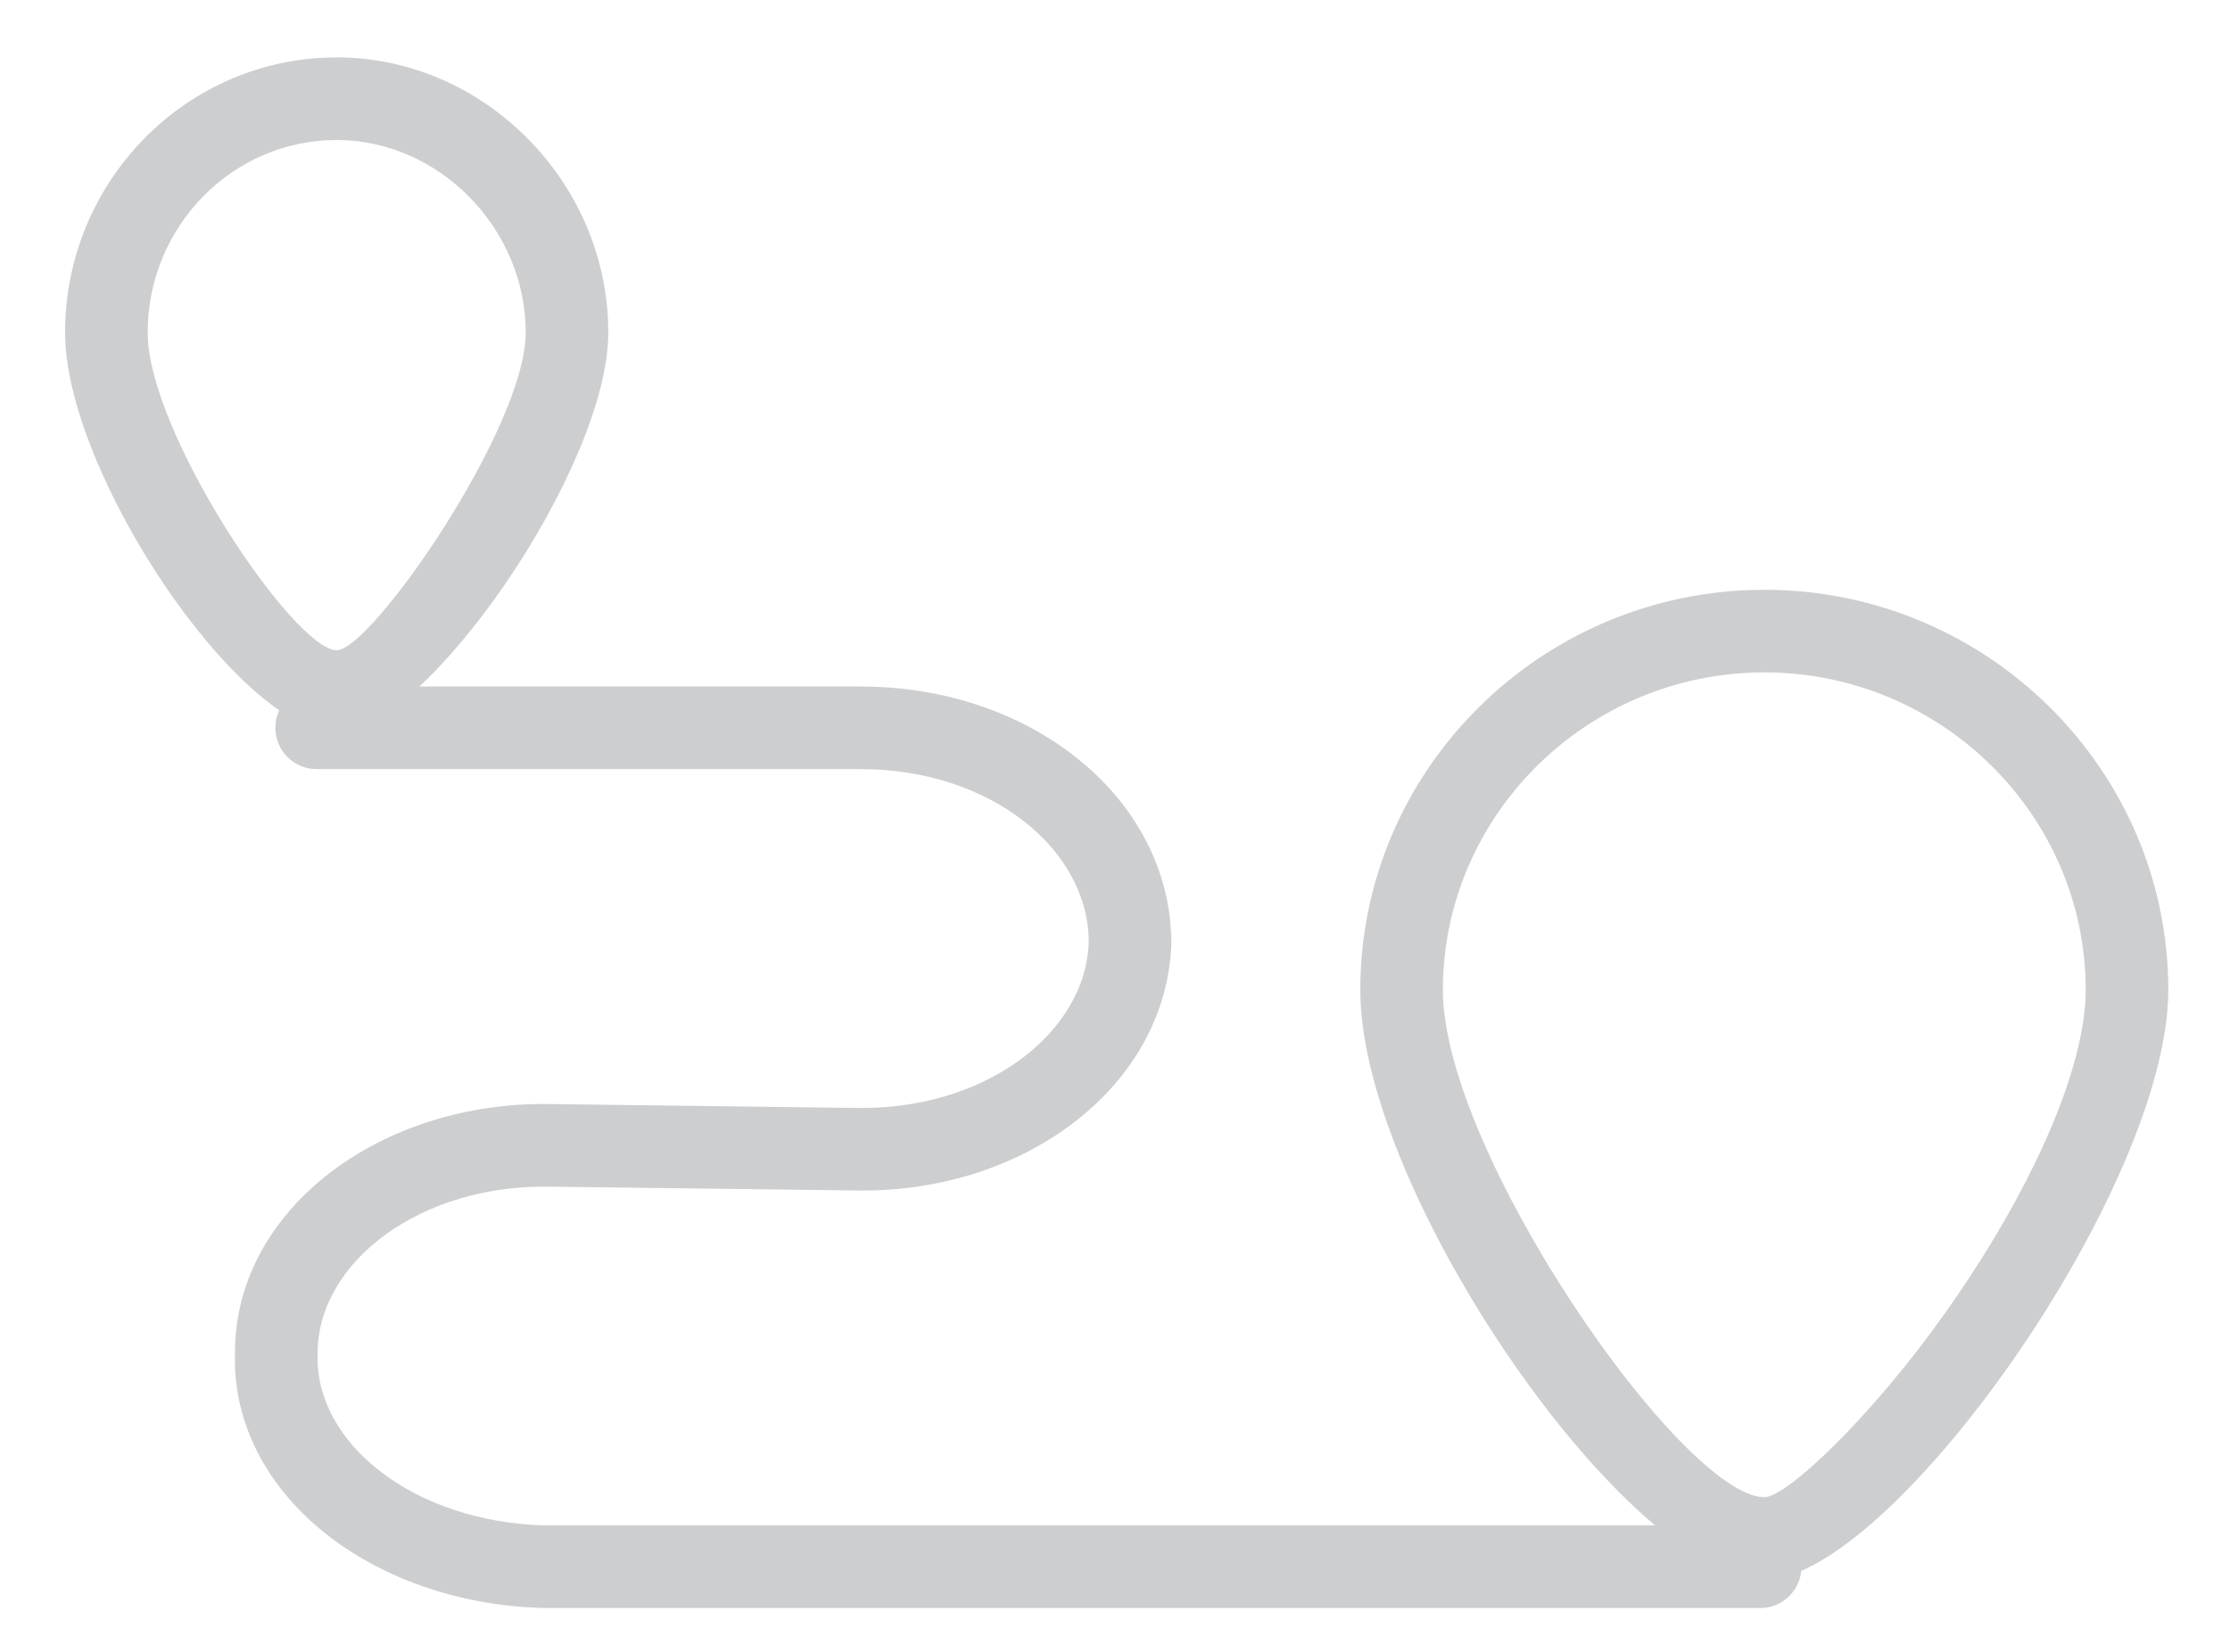 <?xml version="1.0" encoding="UTF-8"?>
<svg width="27px" height="20px" viewBox="0 0 27 20" version="1.1" xmlns="http://www.w3.org/2000/svg" xmlns:xlink="http://www.w3.org/1999/xlink">
    <!-- Generator: Sketch 52.6 (67491) - http://www.bohemiancoding.com/sketch -->
    <title>location</title>
    <desc>Created with Sketch.</desc>
    <g id="RT---Flow" stroke="none" stroke-width="1" fill="none" fill-rule="evenodd">
        <g id="location" fill="#CDCED0" fill-rule="nonzero">
            <g id="Group" transform="translate(15.625, 6.25)">
                <path d="M9.628,5.736 C9.628,3.621 7.88,1.891 5.737,1.891 C3.594,1.891 1.845,3.621 1.845,5.736 C1.845,7.709 4.754,11.877 5.737,11.877 C6.008,11.877 7.022,10.918 7.914,9.664 C8.952,8.205 9.628,6.702 9.628,5.736 Z M10.628,5.736 C10.628,8.142 7.259,12.877 5.737,12.877 C4.109,12.877 0.845,8.201 0.845,5.736 C0.845,3.066 3.044,0.891 5.737,0.891 C8.43,0.891 10.628,3.066 10.628,5.736 Z" id="Path"></path>
            </g>
            <g id="Group">
                <path d="M6.365,4.027 C6.365,2.757 5.307,1.695 4.077,1.695 C2.816,1.695 1.788,2.739 1.788,4.027 C1.788,5.24 3.564,7.873 4.077,7.873 C4.494,7.873 6.365,5.179 6.365,4.027 Z M7.365,4.027 C7.365,5.67 5.14,8.873 4.077,8.873 C2.909,8.873 0.788,5.728 0.788,4.027 C0.788,2.19 2.261,0.695 4.077,0.695 C5.86,0.695 7.365,2.206 7.365,4.027 Z" id="Path"></path>
            </g>
            <path d="M21.312,18.469 C21.589,18.469 21.812,18.693 21.812,18.969 C21.812,19.245 21.589,19.469 21.312,19.469 L6.589,19.469 C4.485,19.417 2.788,18.074 2.845,16.373 C2.845,14.643 4.616,13.316 6.702,13.368 L10.343,13.414 C11.911,13.452 13.145,12.518 13.182,11.408 C13.182,10.28 11.987,9.312 10.425,9.312 L3.834,9.312 C3.558,9.312 3.334,9.089 3.334,8.812 C3.334,8.536 3.558,8.312 3.834,8.312 L10.425,8.312 C12.498,8.312 14.182,9.675 14.182,11.425 C14.124,13.154 12.393,14.465 10.325,14.413 L6.684,14.368 C5.103,14.329 3.845,15.272 3.845,16.389 C3.808,17.477 5.012,18.429 6.602,18.469 L21.312,18.469 Z" id="Path"></path>
        </g>
    </g>
</svg>